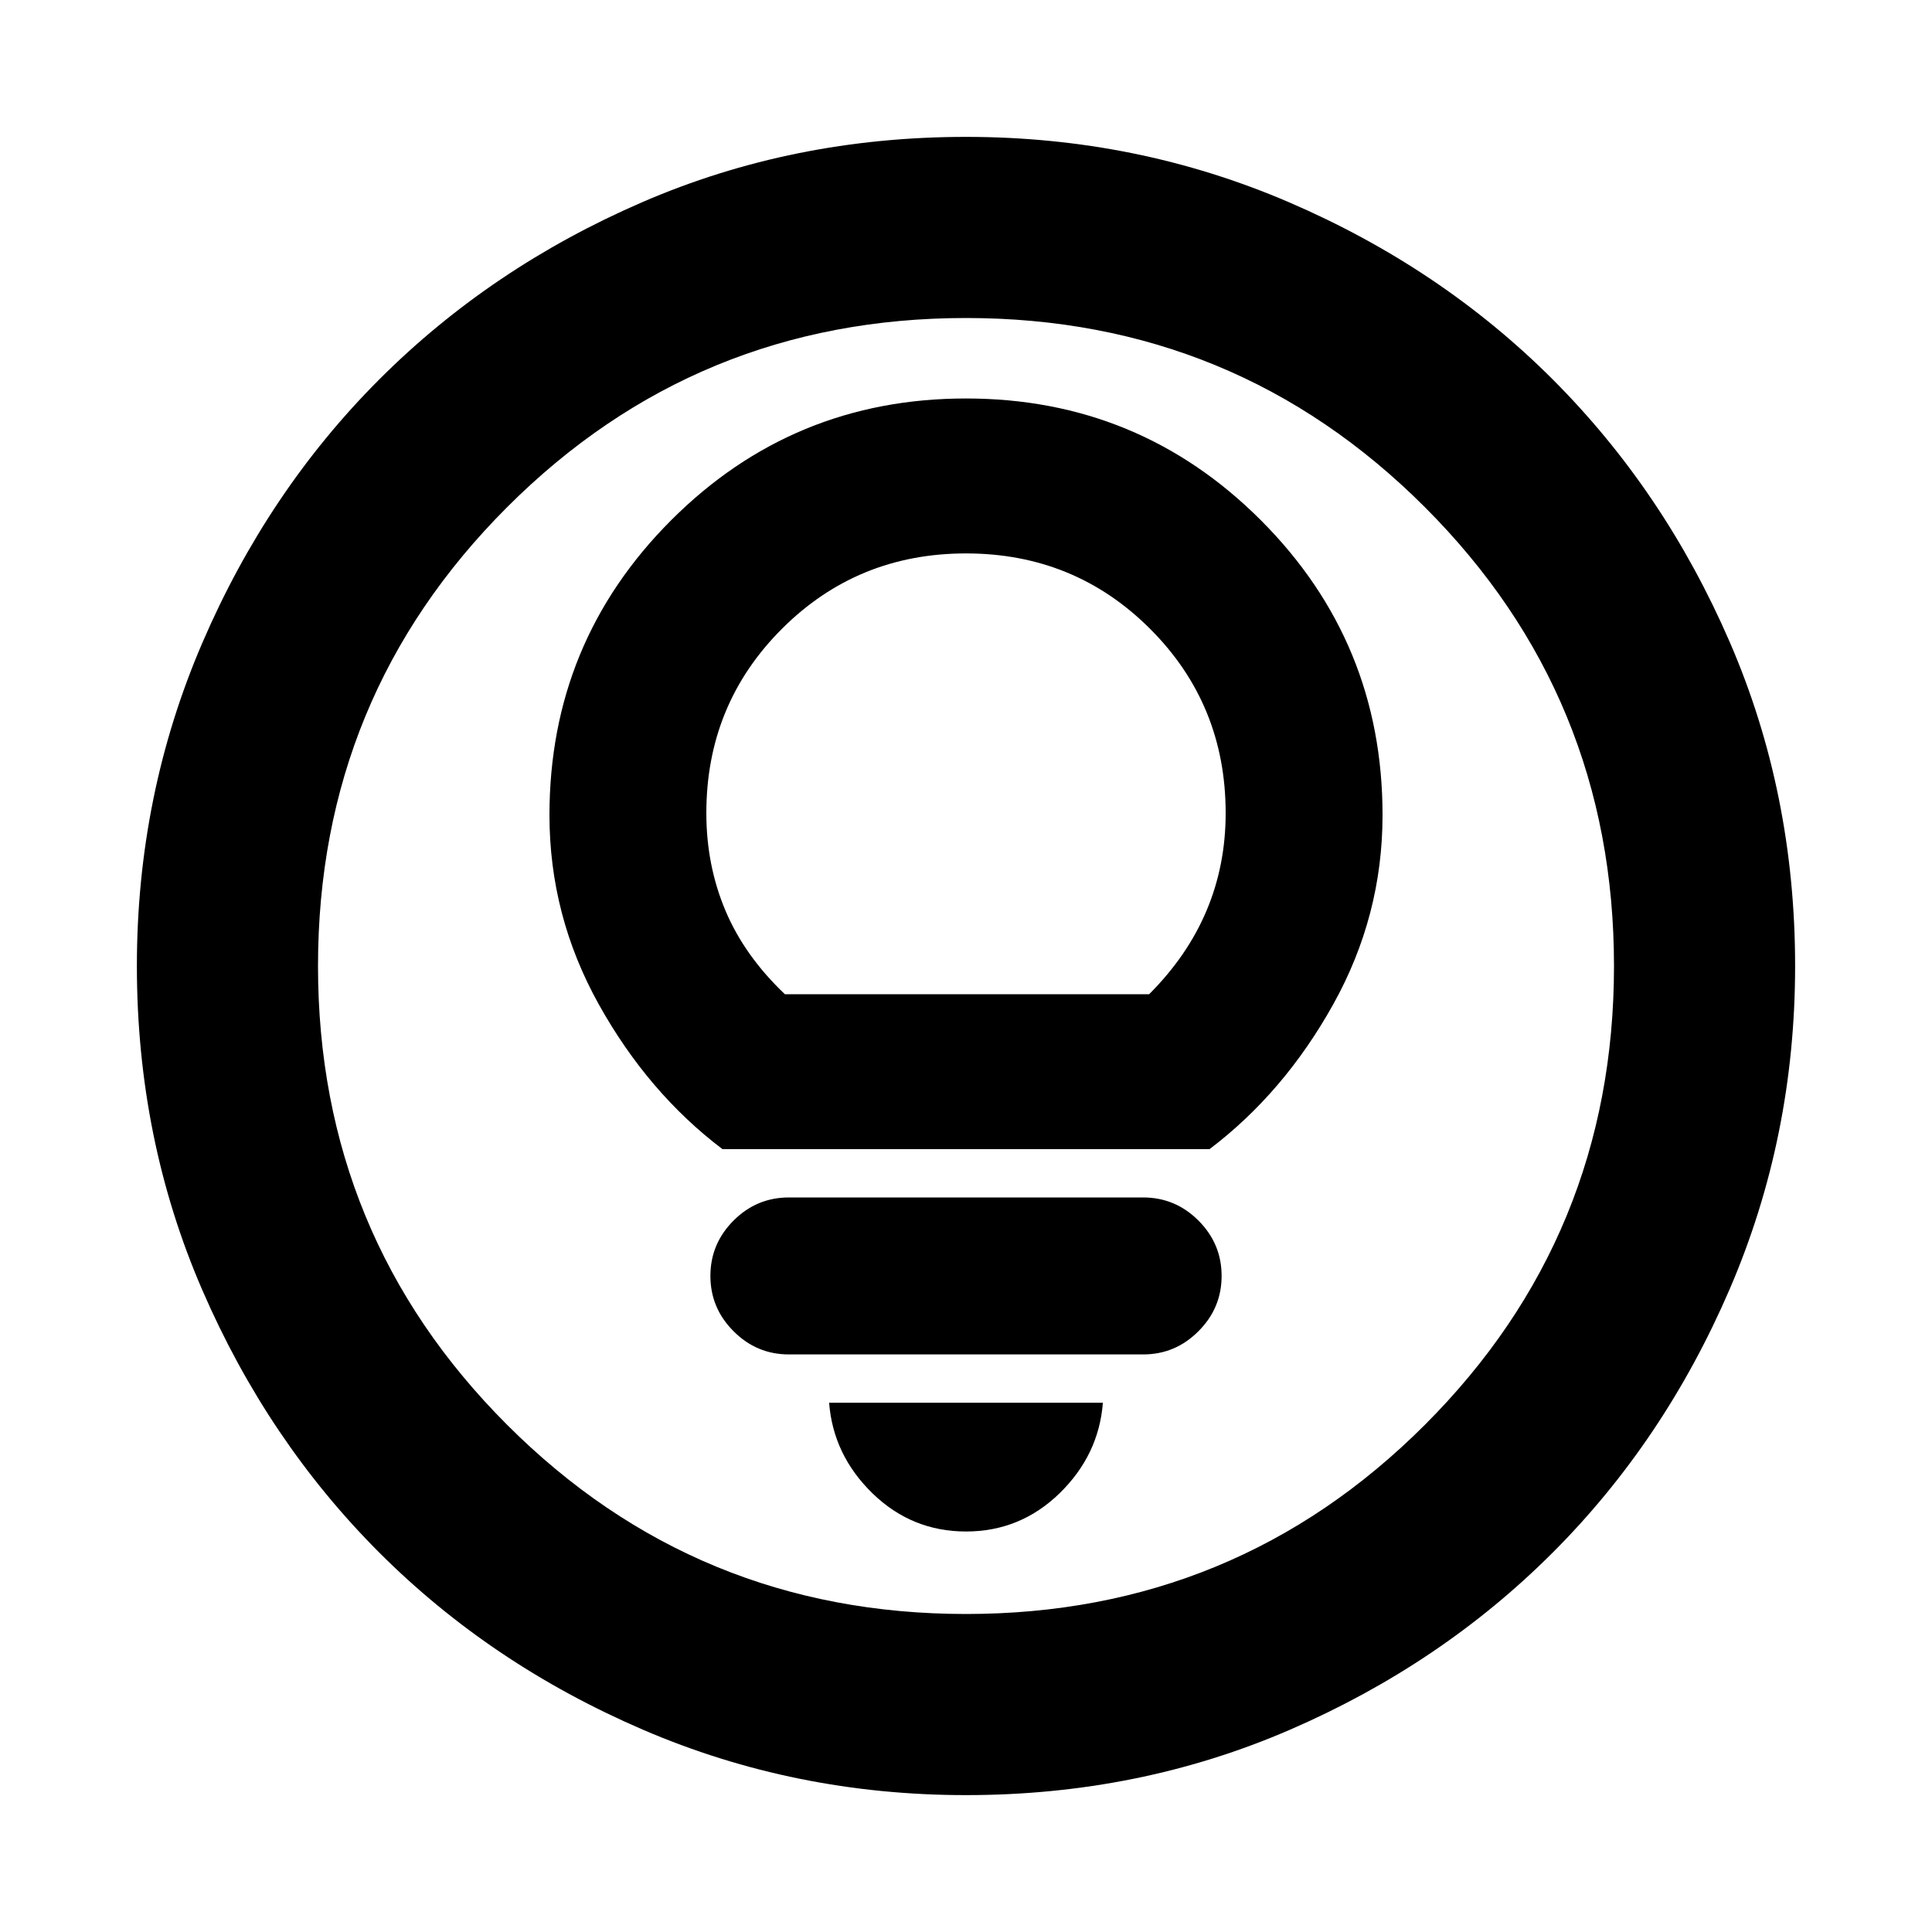 <svg xmlns="http://www.w3.org/2000/svg" height="20" width="20"><path d="M7.479 11.896h5.042q.771-.584 1.281-1.5.51-.917.51-1.958 0-1.792-1.26-3.053-1.26-1.26-3.052-1.26t-3.052 1.26q-1.26 1.261-1.26 3.053 0 1.041.51 1.958.51.916 1.281 1.5Zm.646-1.604q-.417-.396-.615-.865t-.198-1.01q0-1.125.782-1.907.781-.781 1.906-.781t1.906.781q.782.782.782 1.907 0 .541-.198 1.01t-.594.865Zm.042 3.729h3.666q.334 0 .573-.24.24-.239.24-.573 0-.333-.24-.573-.239-.239-.573-.239H8.167q-.334 0-.573.239-.24.24-.24.573 0 .334.24.573.239.24.573.24ZM10 15.854q.562 0 .969-.396.406-.396.448-.937H8.583q.042.541.448.937.407.396.969.396Zm0 2.729q-1.771 0-3.344-.677t-2.729-1.833q-1.156-1.156-1.833-2.719-.677-1.562-.677-3.354 0-1.771.677-3.344t1.833-2.729q1.156-1.156 2.719-1.833Q8.208 1.417 10 1.417q1.771 0 3.344.677t2.729 1.833q1.156 1.156 1.833 2.719.677 1.562.677 3.354 0 1.771-.677 3.344t-1.833 2.729q-1.156 1.156-2.719 1.833-1.562.677-3.354.677ZM10 10Zm0 6.708q2.792 0 4.75-1.958 1.958-1.958 1.958-4.75T14.75 5.25Q12.792 3.292 10 3.292T5.25 5.25Q3.292 7.208 3.292 10t1.958 4.75q1.958 1.958 4.75 1.958Z"/></svg>